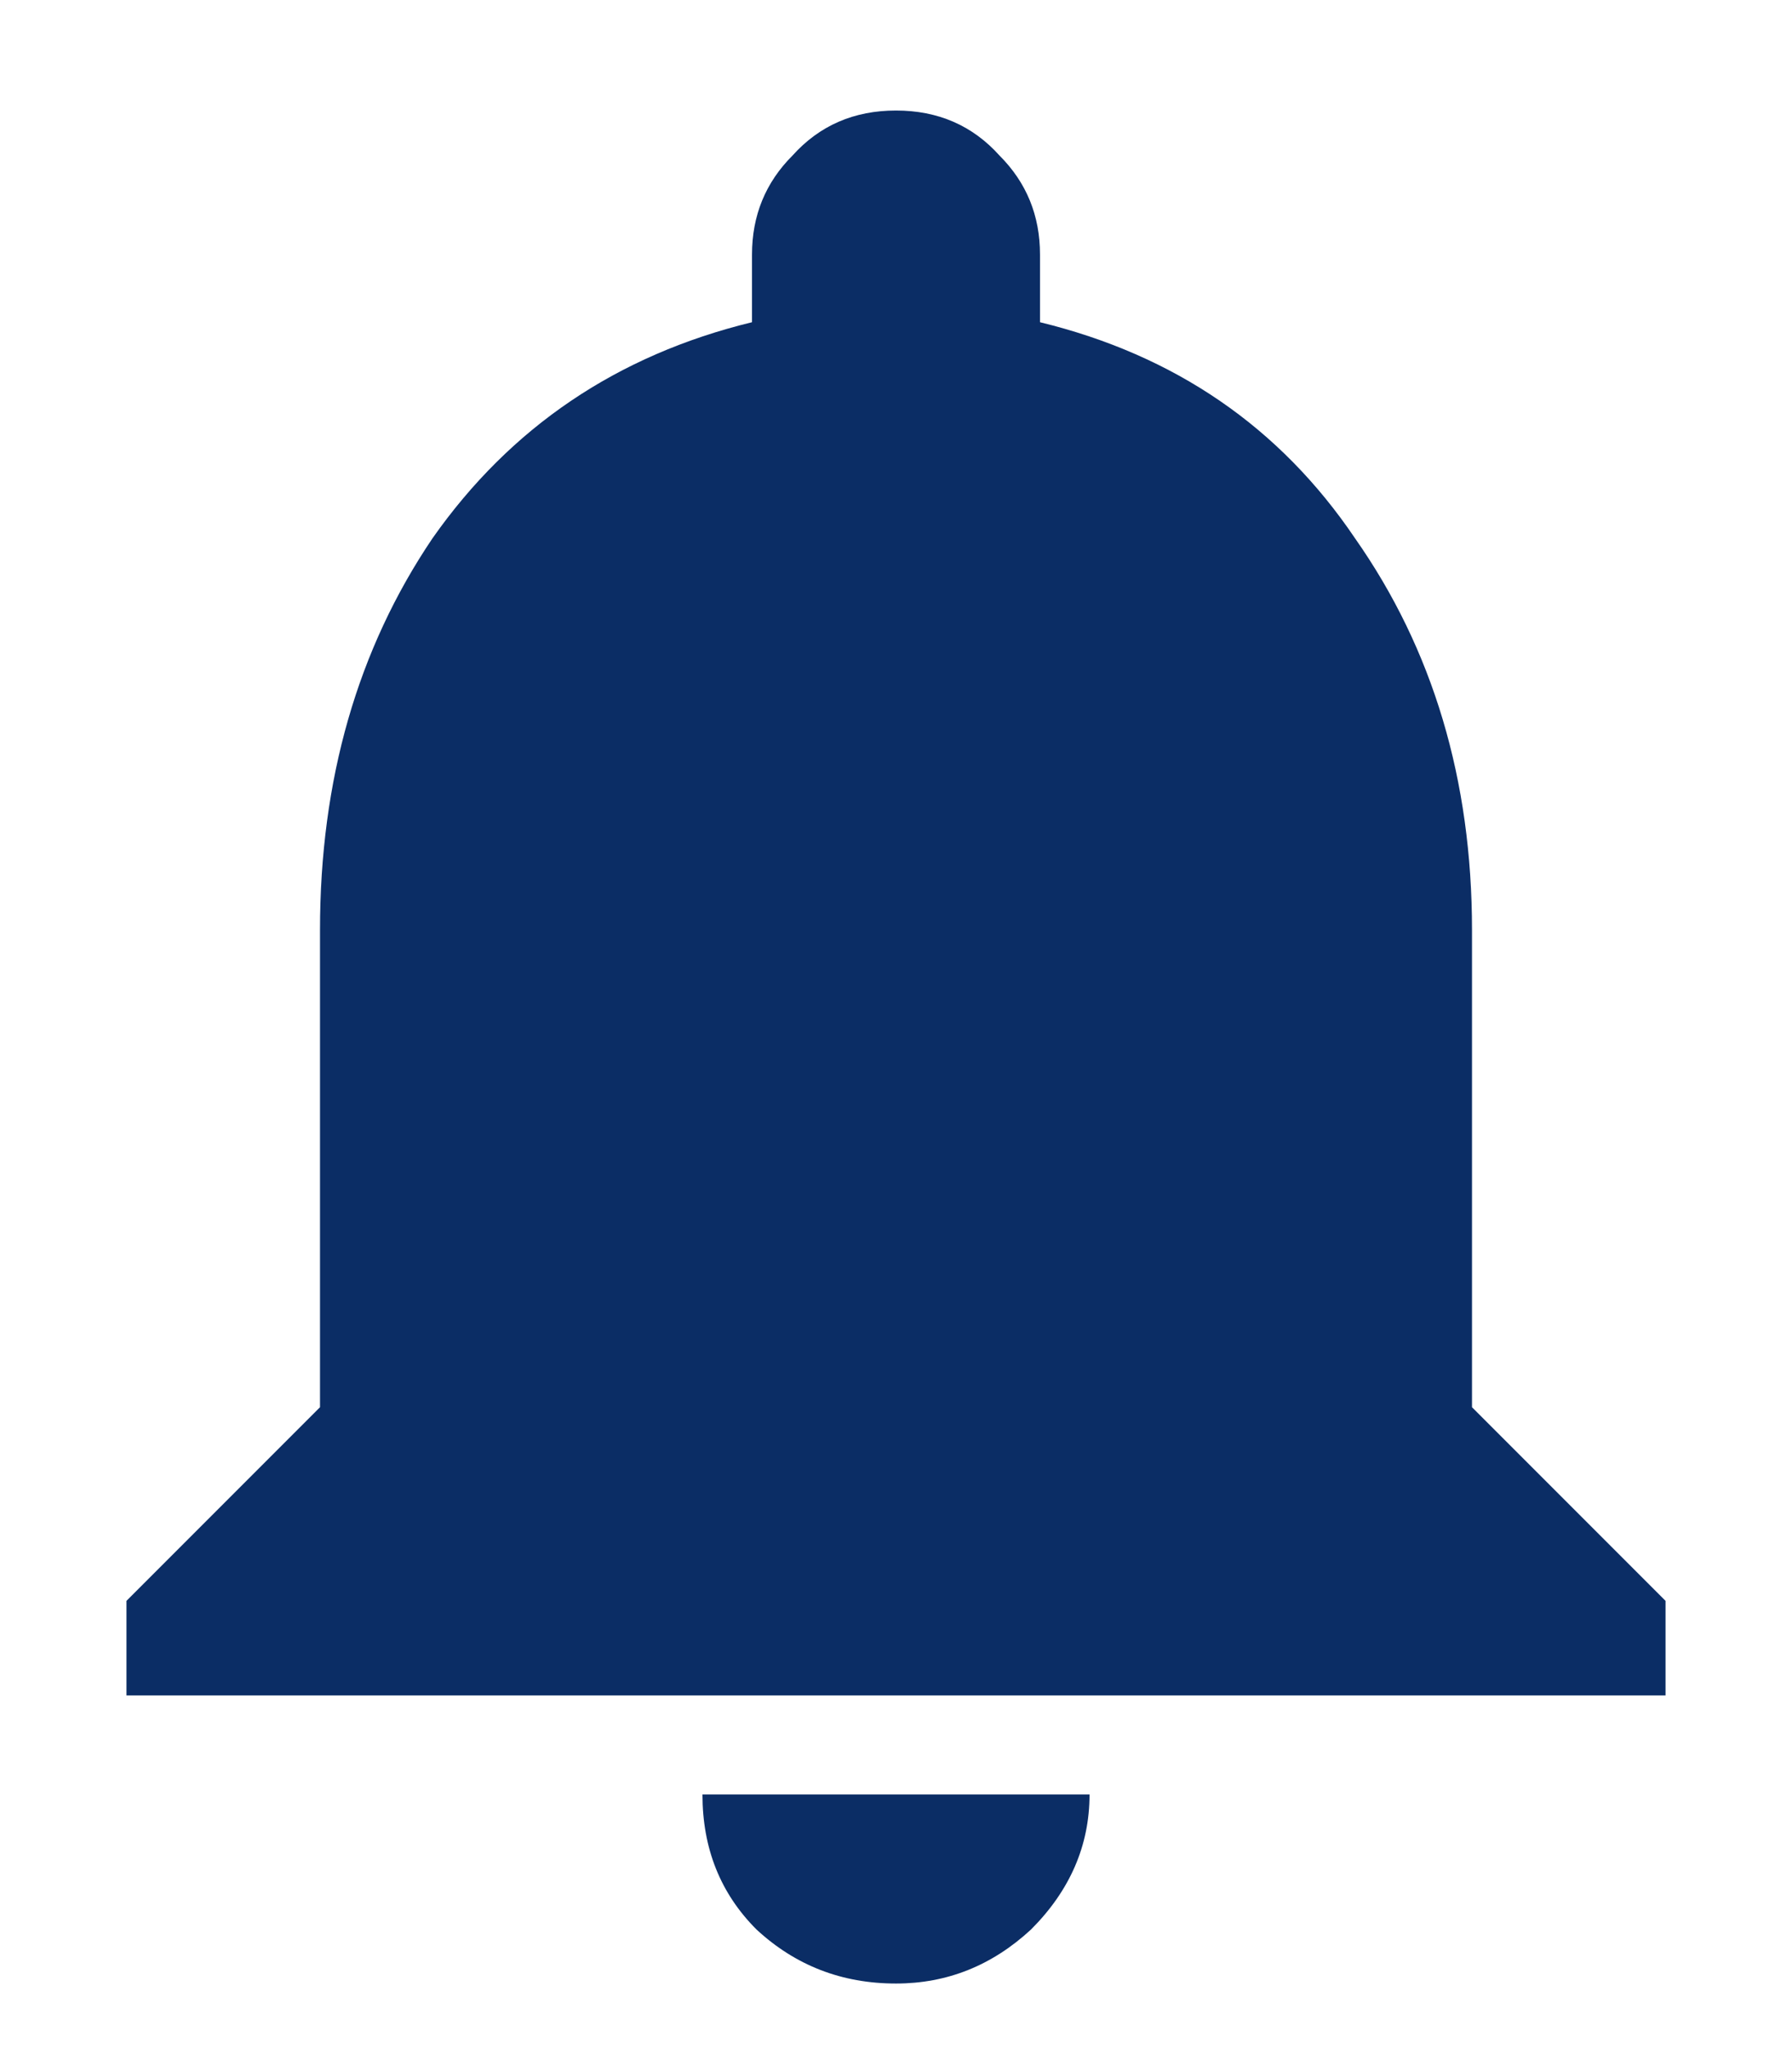 <svg width="14" height="16" viewBox="0 0 14 16" fill="none" xmlns="http://www.w3.org/2000/svg">
<path d="M11.5 10.988L13.012 12.5V13.238H0.988V12.5L2.5 10.988V7.262C2.5 6.09 2.793 5.07 3.379 4.203C3.988 3.336 4.82 2.773 5.875 2.516V1.988C5.875 1.684 5.98 1.426 6.191 1.215C6.402 0.98 6.672 0.863 7 0.863C7.328 0.863 7.598 0.98 7.809 1.215C8.02 1.426 8.125 1.684 8.125 1.988V2.516C9.18 2.773 10 3.336 10.586 4.203C11.195 5.07 11.5 6.09 11.5 7.262V10.988ZM7 15.488C6.578 15.488 6.215 15.348 5.91 15.066C5.629 14.785 5.488 14.434 5.488 14.012H8.512C8.512 14.41 8.359 14.762 8.055 15.066C7.75 15.348 7.398 15.488 7 15.488Z" fill="#0B2D65"/>
</svg>
